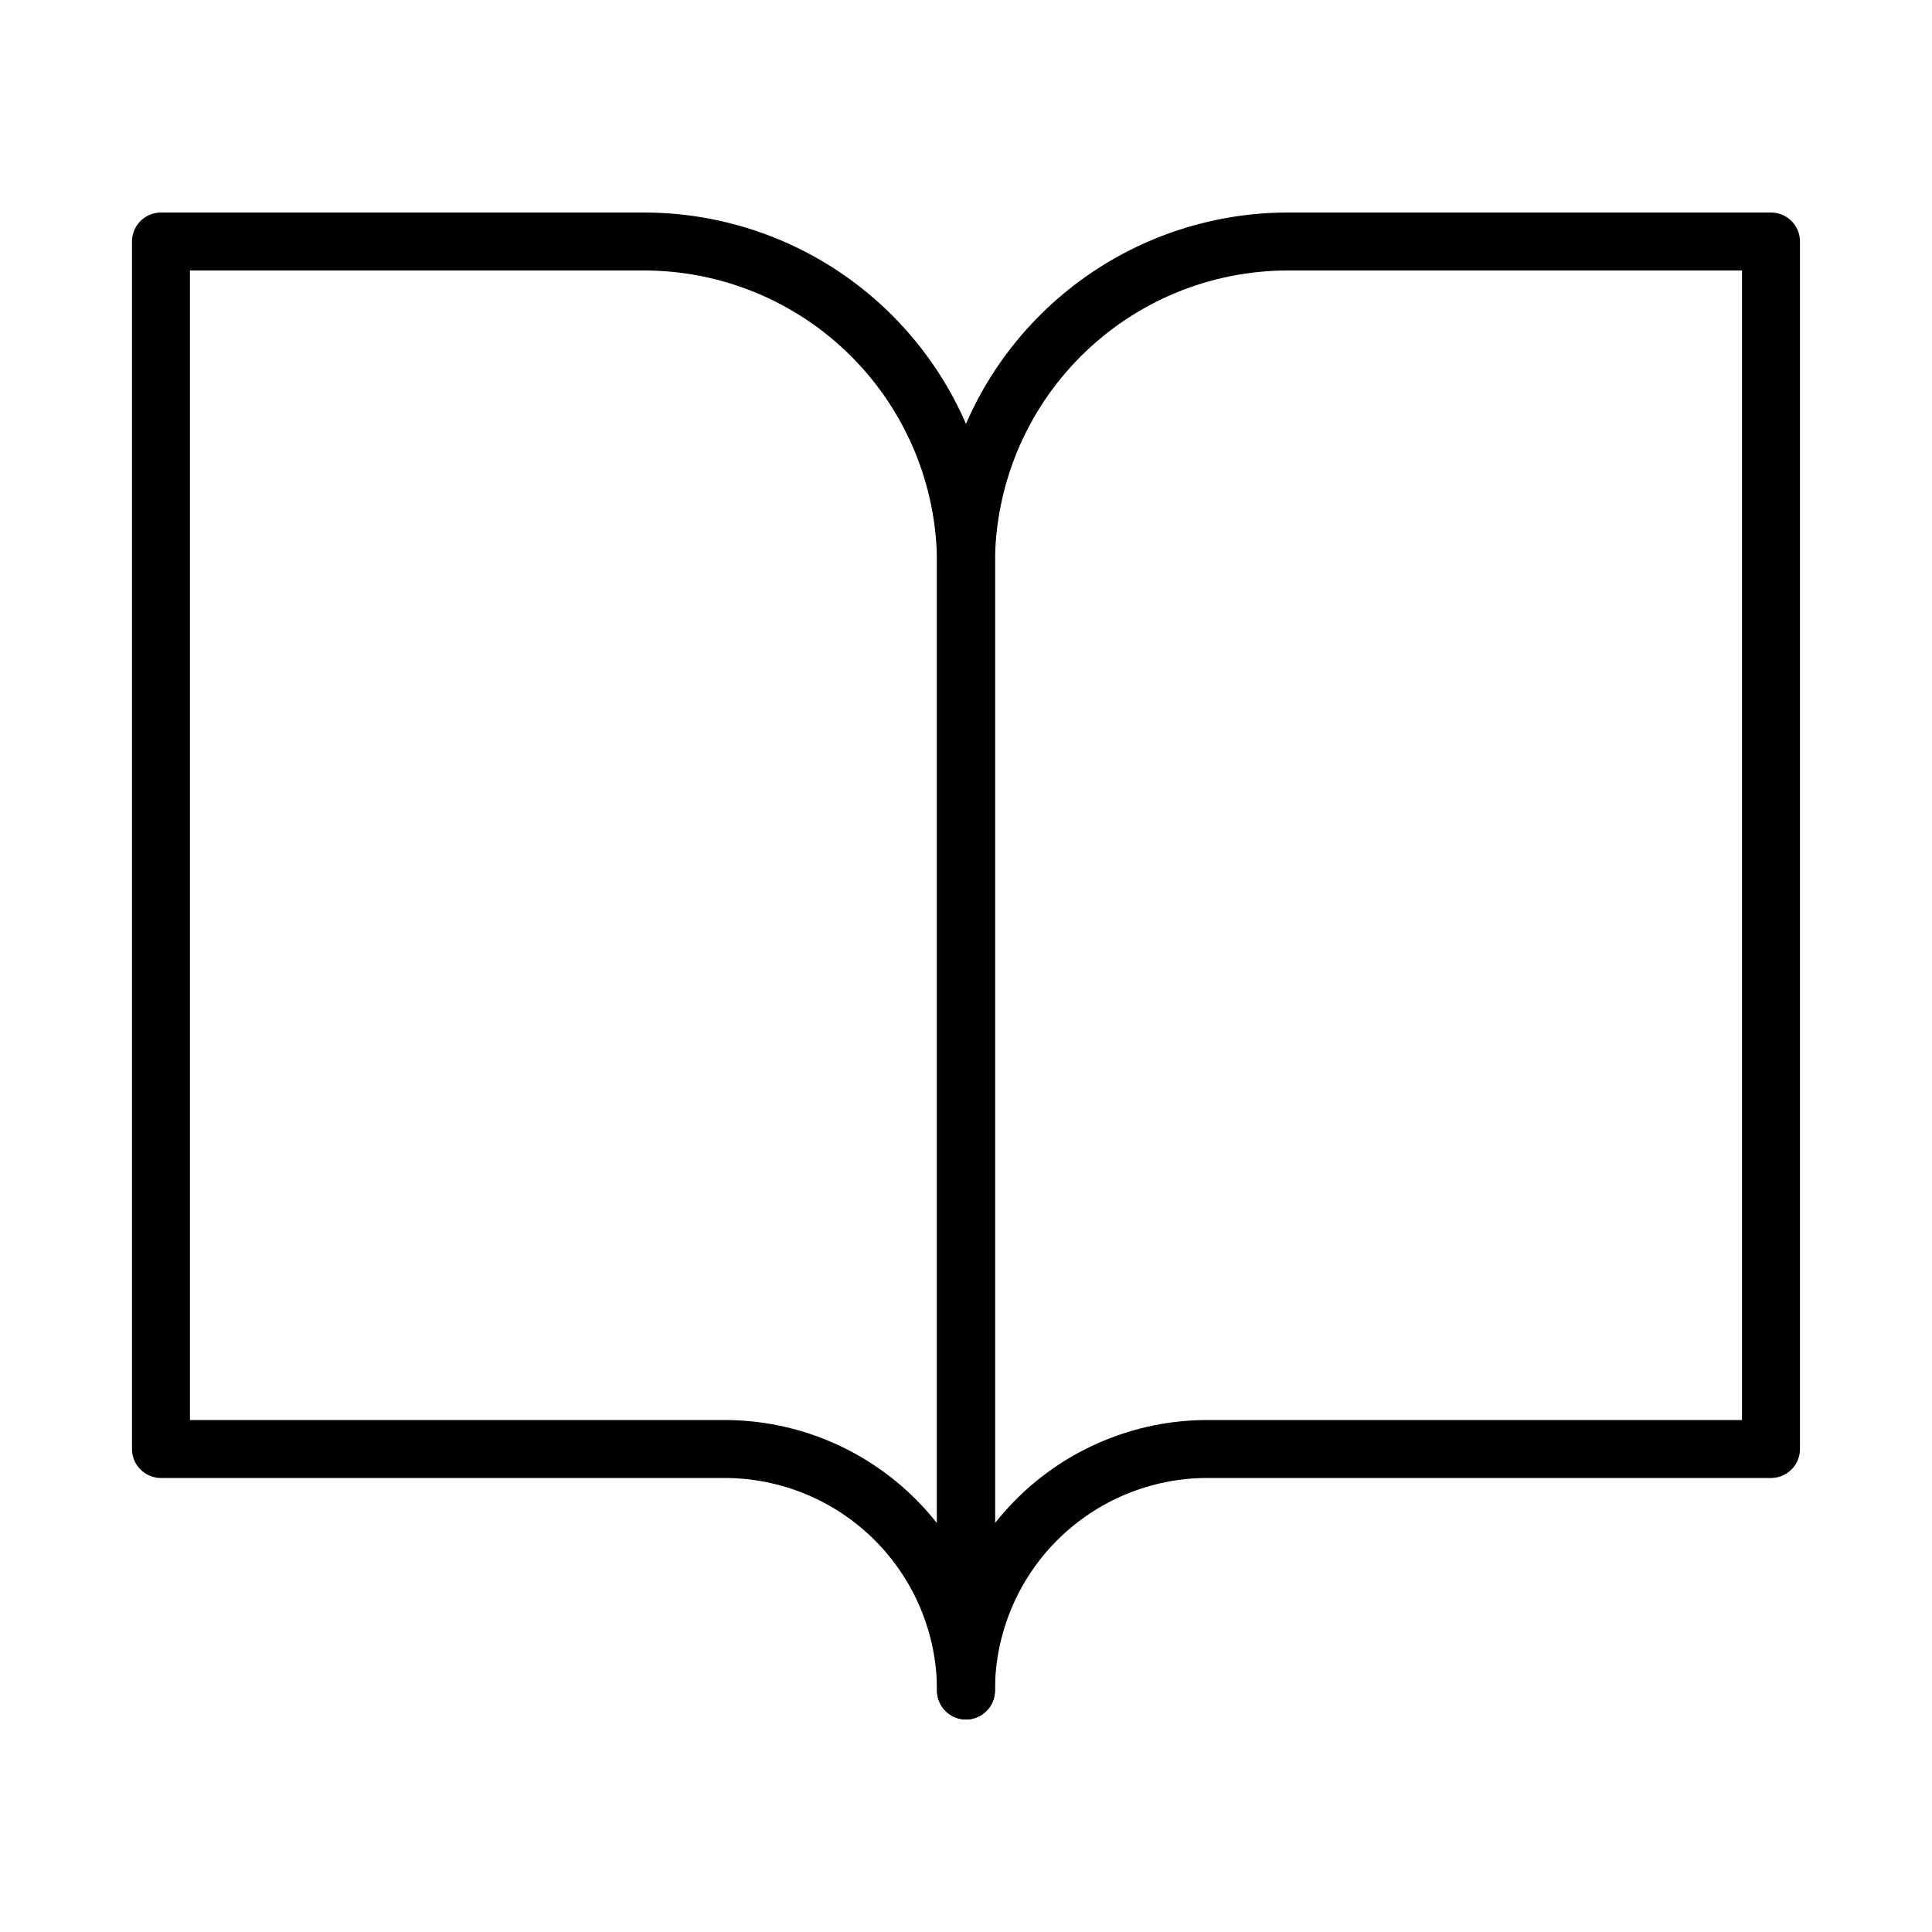<svg xmlns="http://www.w3.org/2000/svg" xmlns:xlink="http://www.w3.org/1999/xlink" style="width: 100%; height: 100%"
    viewBox="0 0 100 100" preserveAspectRatio="none" width="100" height="100">
    <defs><svg width="100" height="100" viewBox="0 0 100 100" fill="none" xmlns="http://www.w3.org/2000/svg"
            id="svg-807685817_720">
            <path
                d="M8.332 12.5H33.332C37.752 12.5 41.992 14.256 45.117 17.382C48.243 20.507 49.999 24.746 49.999 29.167V87.5C49.999 84.185 48.682 81.005 46.337 78.661C43.993 76.317 40.814 75 37.499 75H8.332V12.5Z"
                stroke="#000000" stroke-width="3px" stroke-linecap="round" stroke-linejoin="round" fill="none"></path>
            <path
                d="M91.666 12.5H66.666C62.245 12.5 58.006 14.256 54.881 17.382C51.755 20.507 49.999 24.746 49.999 29.167V87.5C49.999 84.185 51.316 81.005 53.66 78.661C56.004 76.317 59.184 75 62.499 75H91.666V12.5Z"
                stroke="#000000" stroke-width="3px" stroke-linecap="round" stroke-linejoin="round" fill="none"></path>
        </svg></defs>
    <use href="#svg-807685817_720"></use>
</svg>